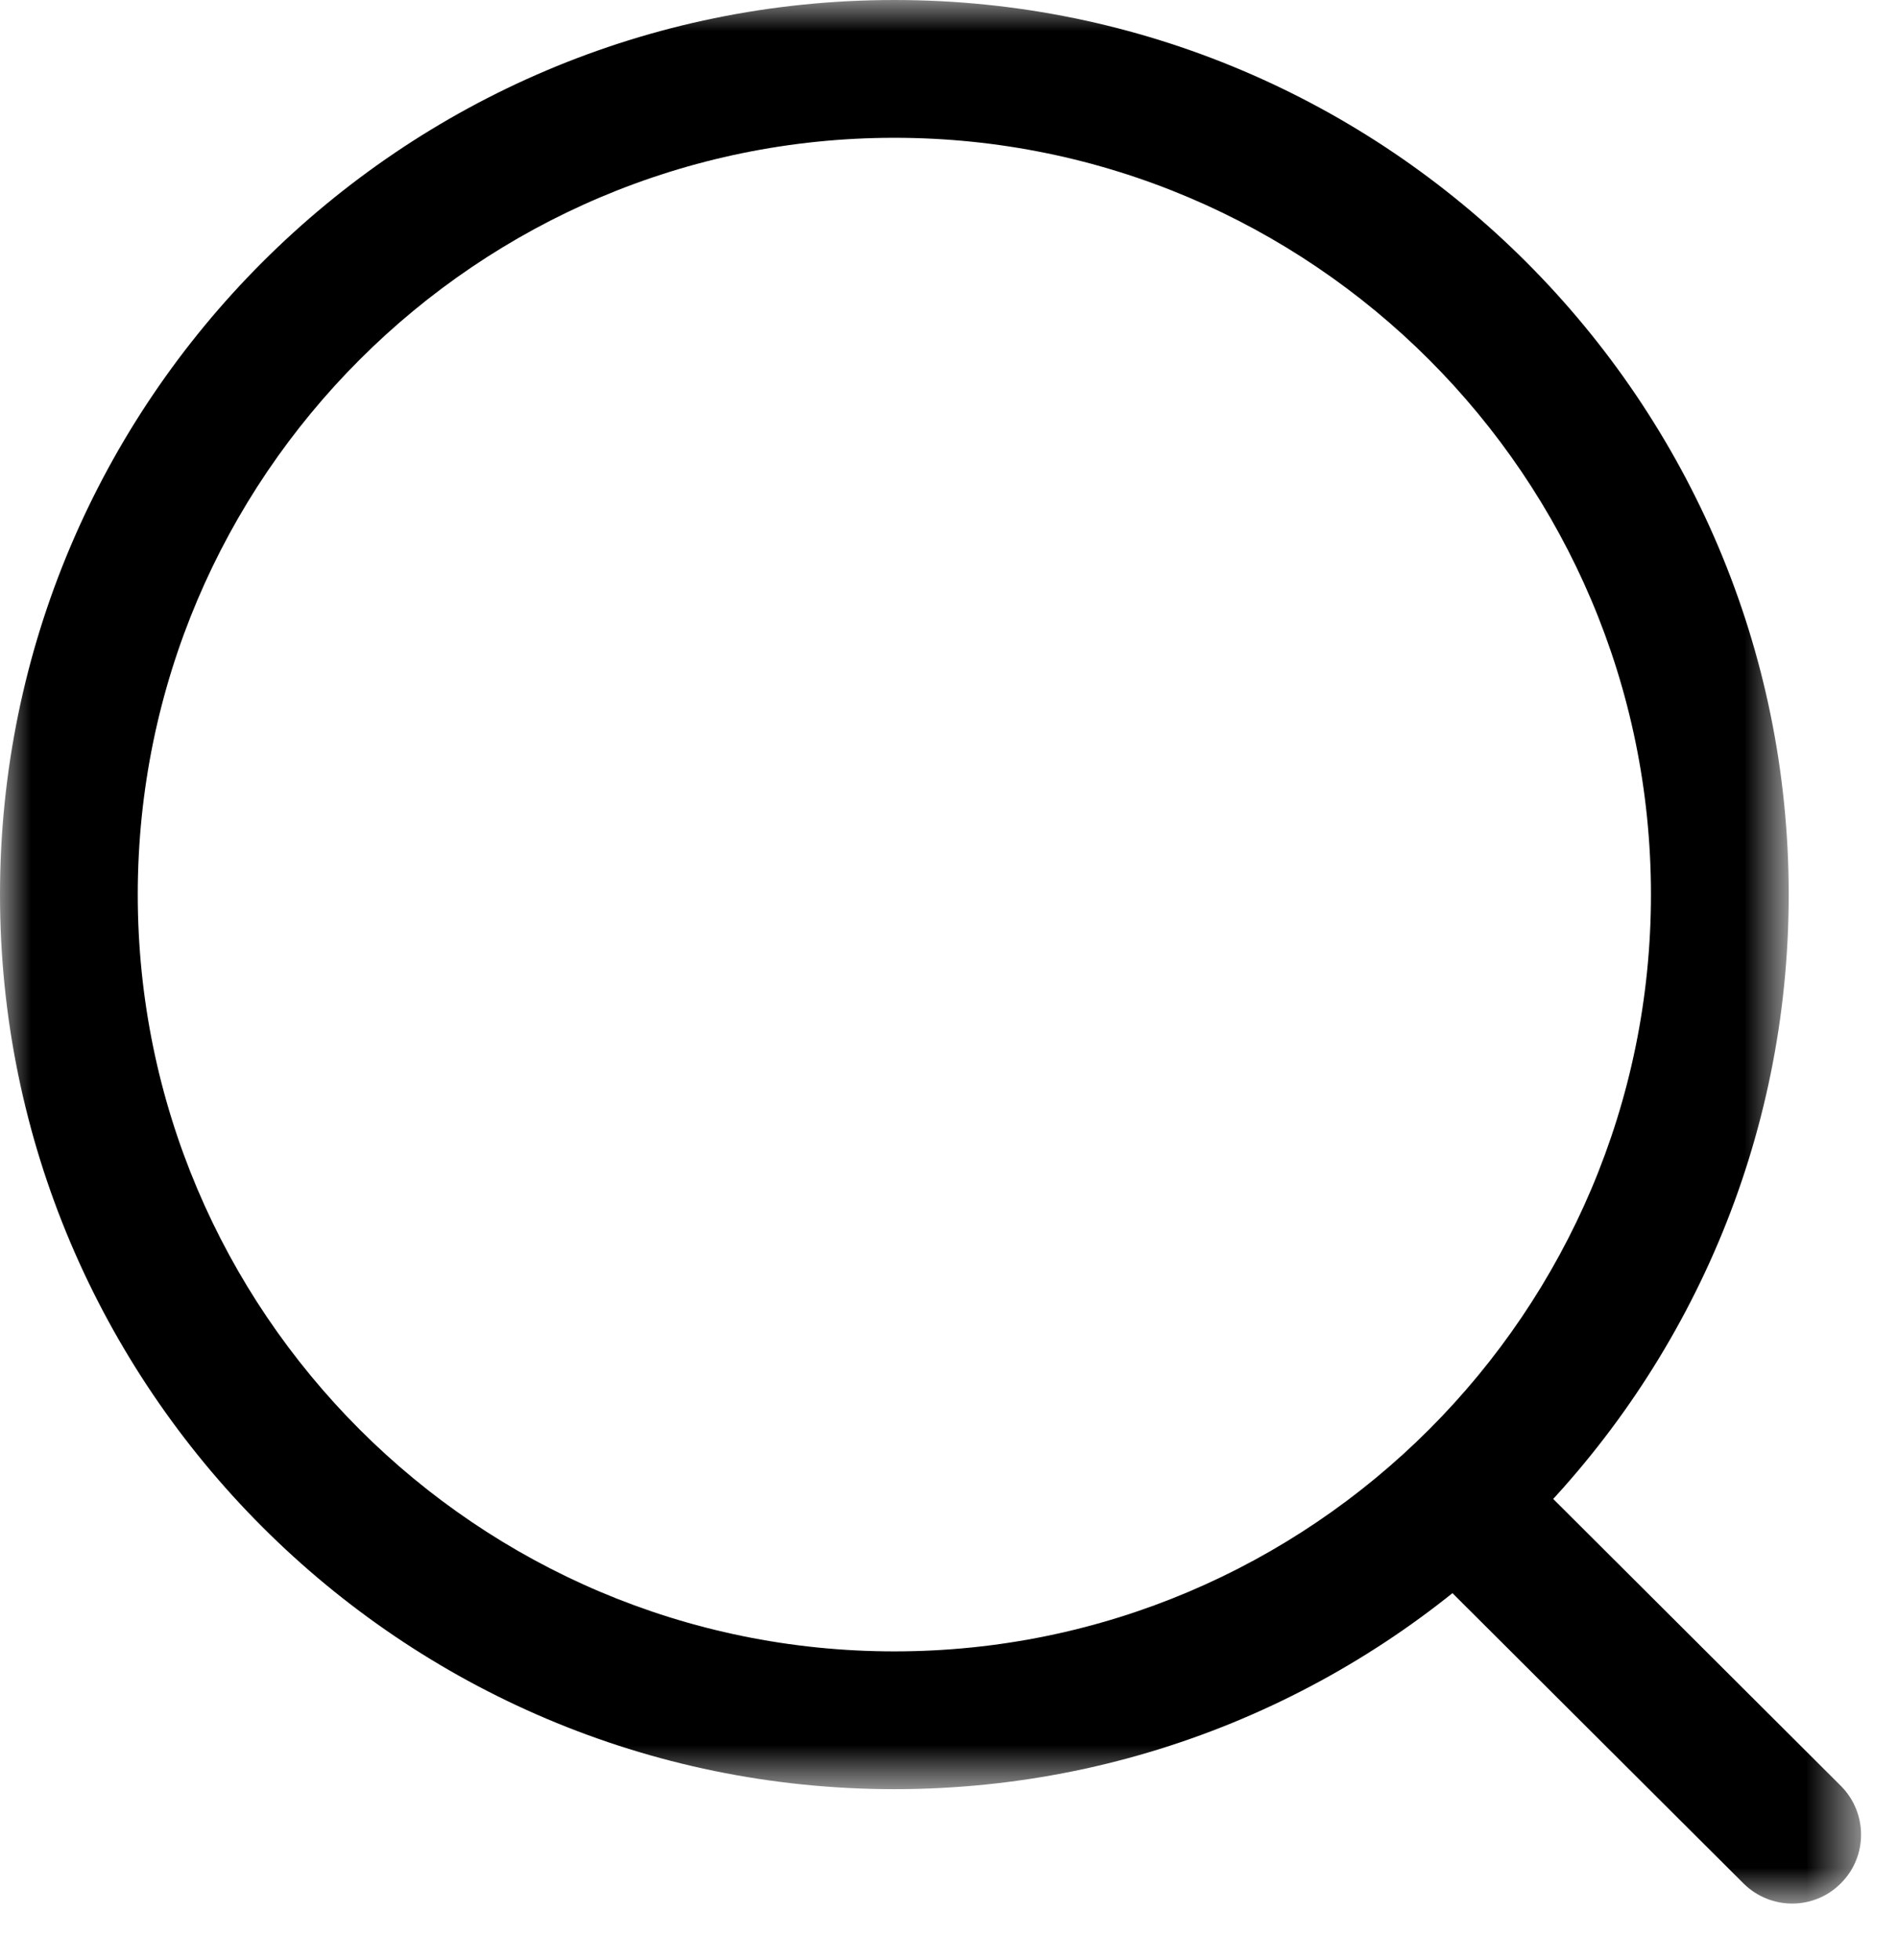 <svg width="31" height="32" viewBox="0 0 31 32" fill="none" xmlns="http://www.w3.org/2000/svg">
<mask id="mask0_1421_1324" style="mask-type:alpha" maskUnits="userSpaceOnUse" x="0" y="0" width="30" height="30">
<path fill-rule="evenodd" clip-rule="evenodd" d="M0 0H29.215V29.215H0V0Z" fill="white"/>
</mask>
<g mask="url(#mask0_1421_1324)">
<path fill-rule="evenodd" clip-rule="evenodd" d="M14.608 2.25C7.794 2.25 2.25 7.793 2.25 14.607C2.25 21.422 7.794 26.965 14.608 26.965C21.421 26.965 26.965 21.422 26.965 14.607C26.965 7.793 21.421 2.25 14.608 2.25ZM14.608 29.215C6.553 29.215 -0 22.662 -0 14.607C-0 6.552 6.553 0 14.608 0C22.663 0 29.215 6.552 29.215 14.607C29.215 22.662 22.663 29.215 14.608 29.215Z" fill="black"/>
</g>
<mask id="mask1_1421_1324" style="mask-type:alpha" maskUnits="userSpaceOnUse" x="22" y="23" width="9" height="9">
<path fill-rule="evenodd" clip-rule="evenodd" d="M22.86 23.561H30.396V31.083H22.86V23.561Z" fill="white"/>
</mask>
<g mask="url(#mask1_1421_1324)">
<path fill-rule="evenodd" clip-rule="evenodd" d="M29.271 31.083C28.985 31.083 28.697 30.973 28.476 30.754L23.19 25.483C22.751 25.044 22.749 24.331 23.189 23.892C23.627 23.449 24.339 23.452 24.78 23.889L30.066 29.161C30.506 29.601 30.507 30.312 30.068 30.751C29.849 30.973 29.559 31.083 29.271 31.083Z" fill="black"/>
</g>
</svg>
